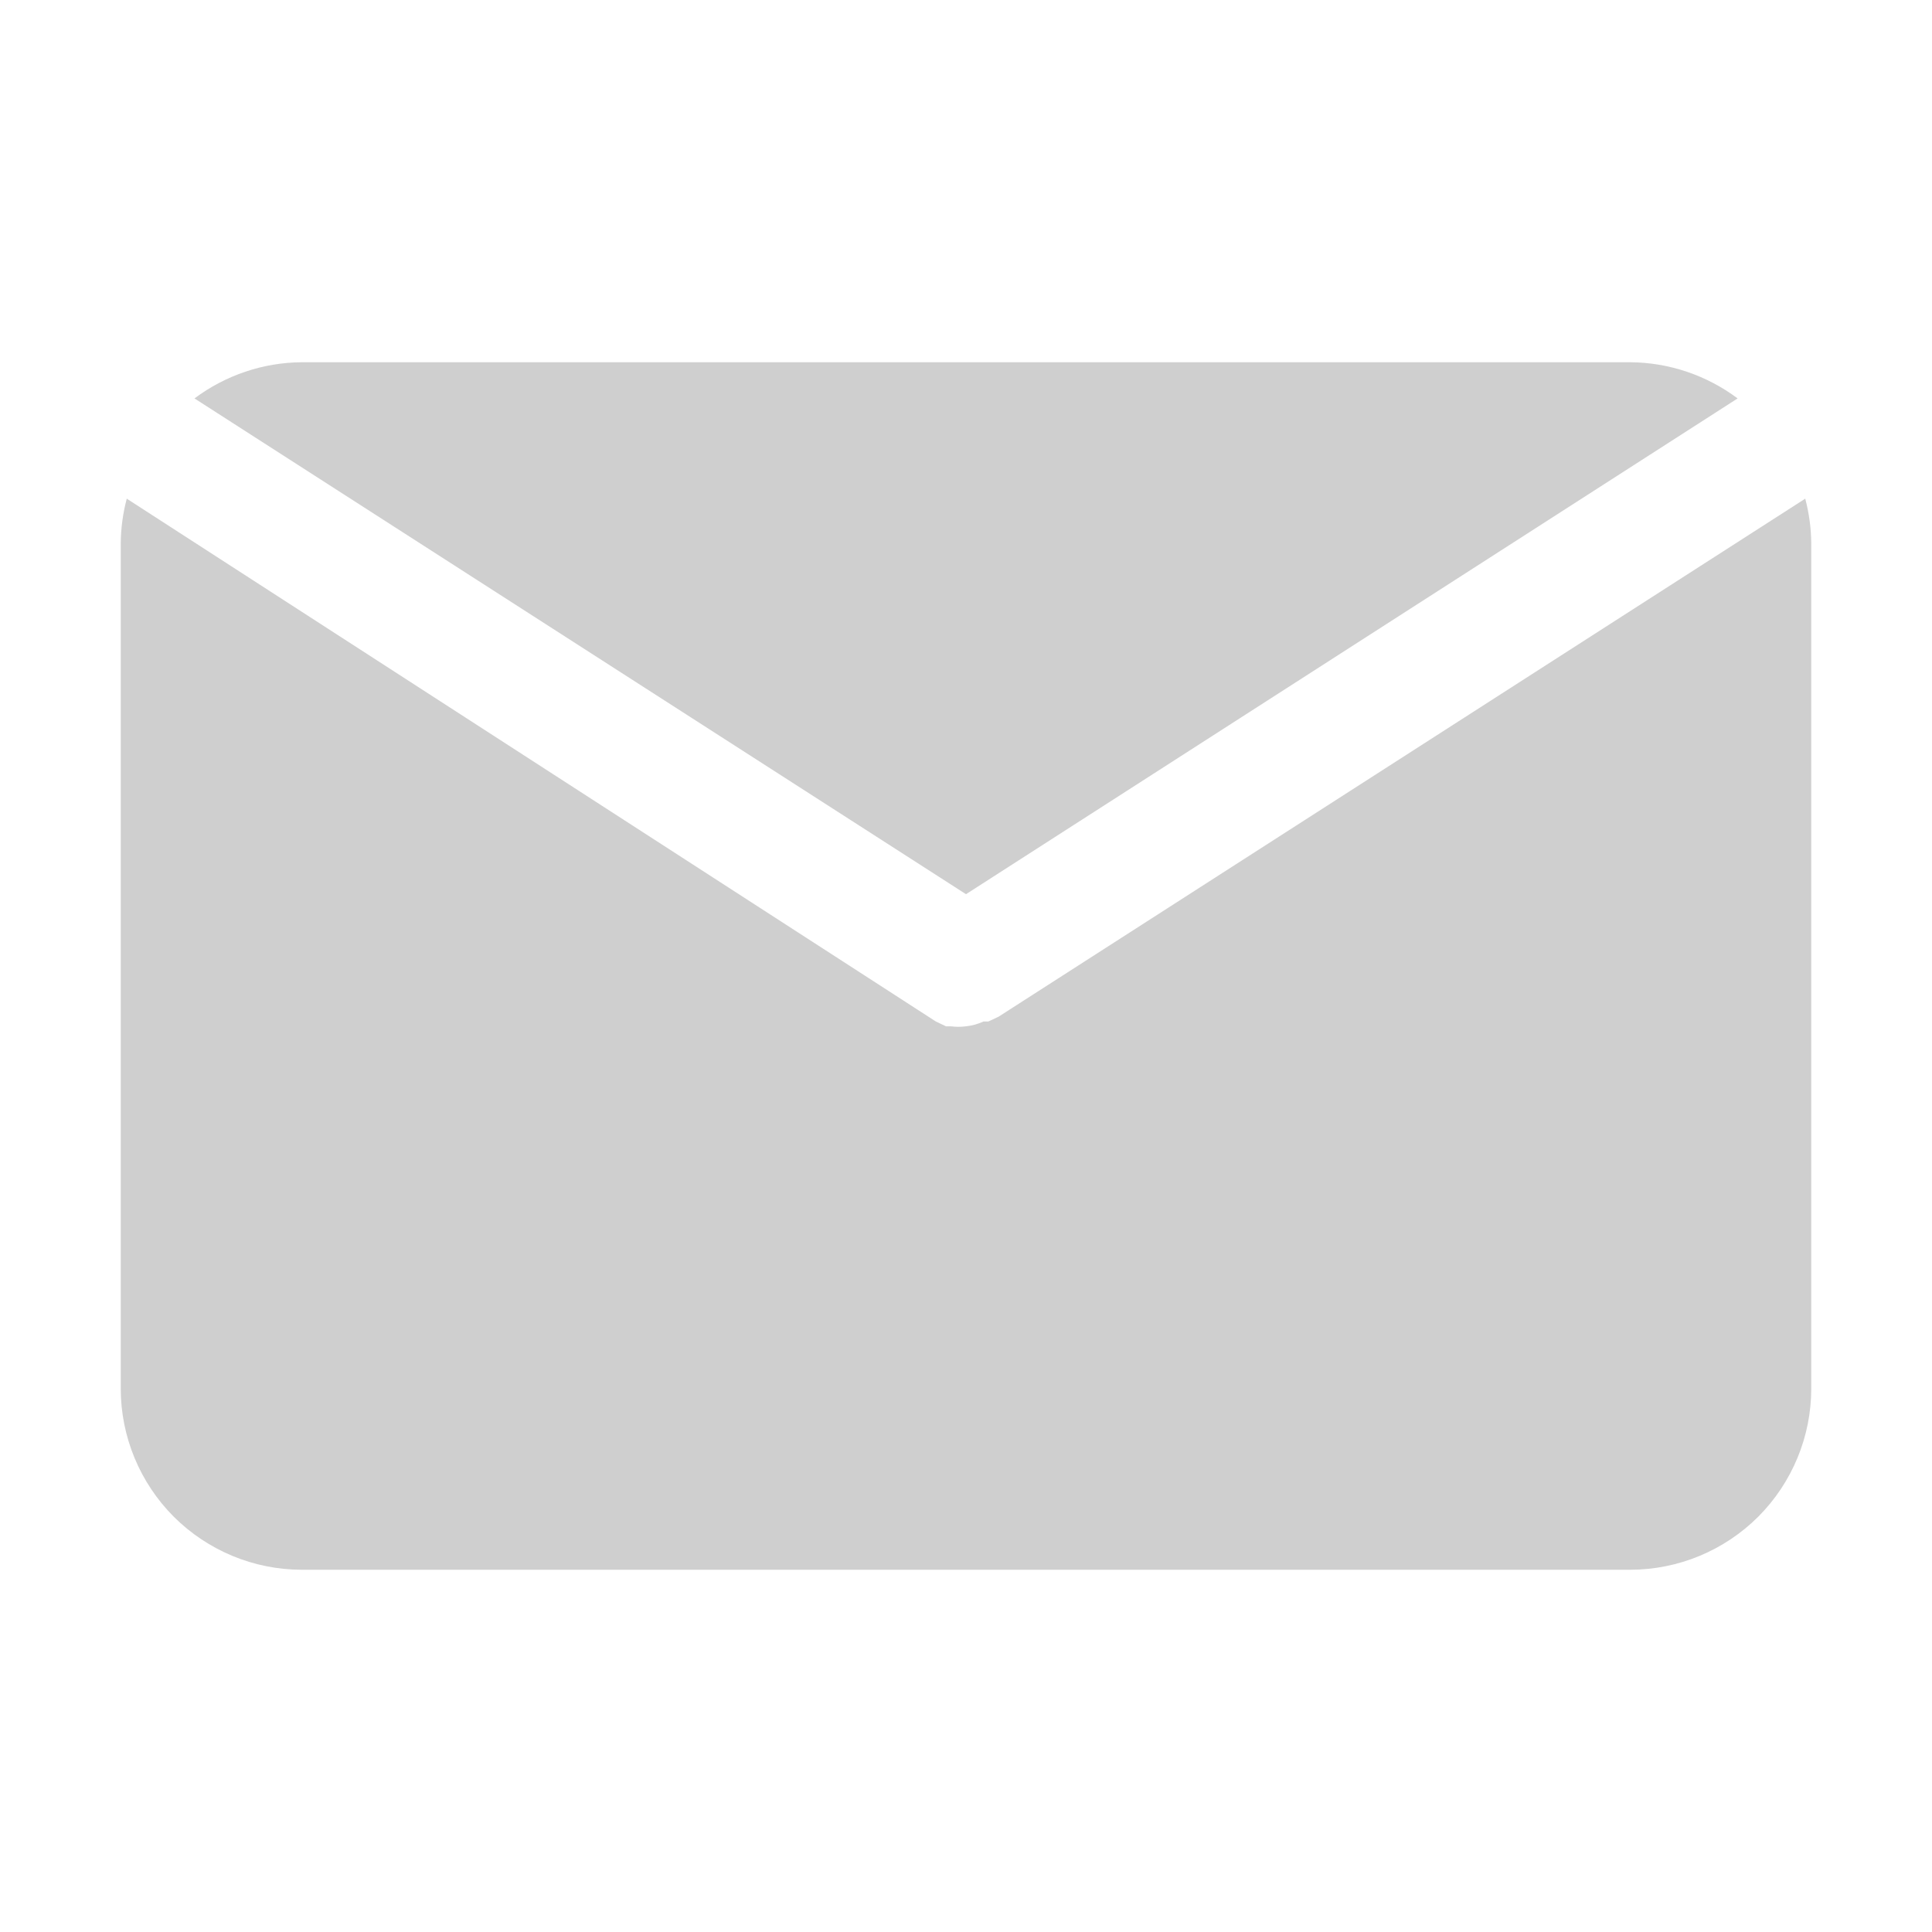 <svg id="email" viewBox="0 0 18 18" fill="none" xmlns="http://www.w3.org/2000/svg">
<path d="M9 8.331L16.189 3.712C15.9 3.496 15.549 3.377 15.188 3.375H2.813C2.451 3.377 2.101 3.496 1.812 3.712L9 8.331Z" fill="#CFCFCF"/>
<path d="M9.304 9.472L9.208 9.517H9.163C9.111 9.541 9.056 9.556 9 9.562C8.953 9.568 8.906 9.568 8.859 9.562H8.814L8.719 9.517L1.181 4.646C1.145 4.782 1.126 4.922 1.125 5.062V12.938C1.125 13.385 1.303 13.814 1.619 14.131C1.936 14.447 2.365 14.625 2.812 14.625H15.188C15.635 14.625 16.064 14.447 16.381 14.131C16.697 13.814 16.875 13.385 16.875 12.938V5.062C16.874 4.922 16.855 4.782 16.819 4.646L9.304 9.472Z" fill="#CFCFCF"/>
</svg>
